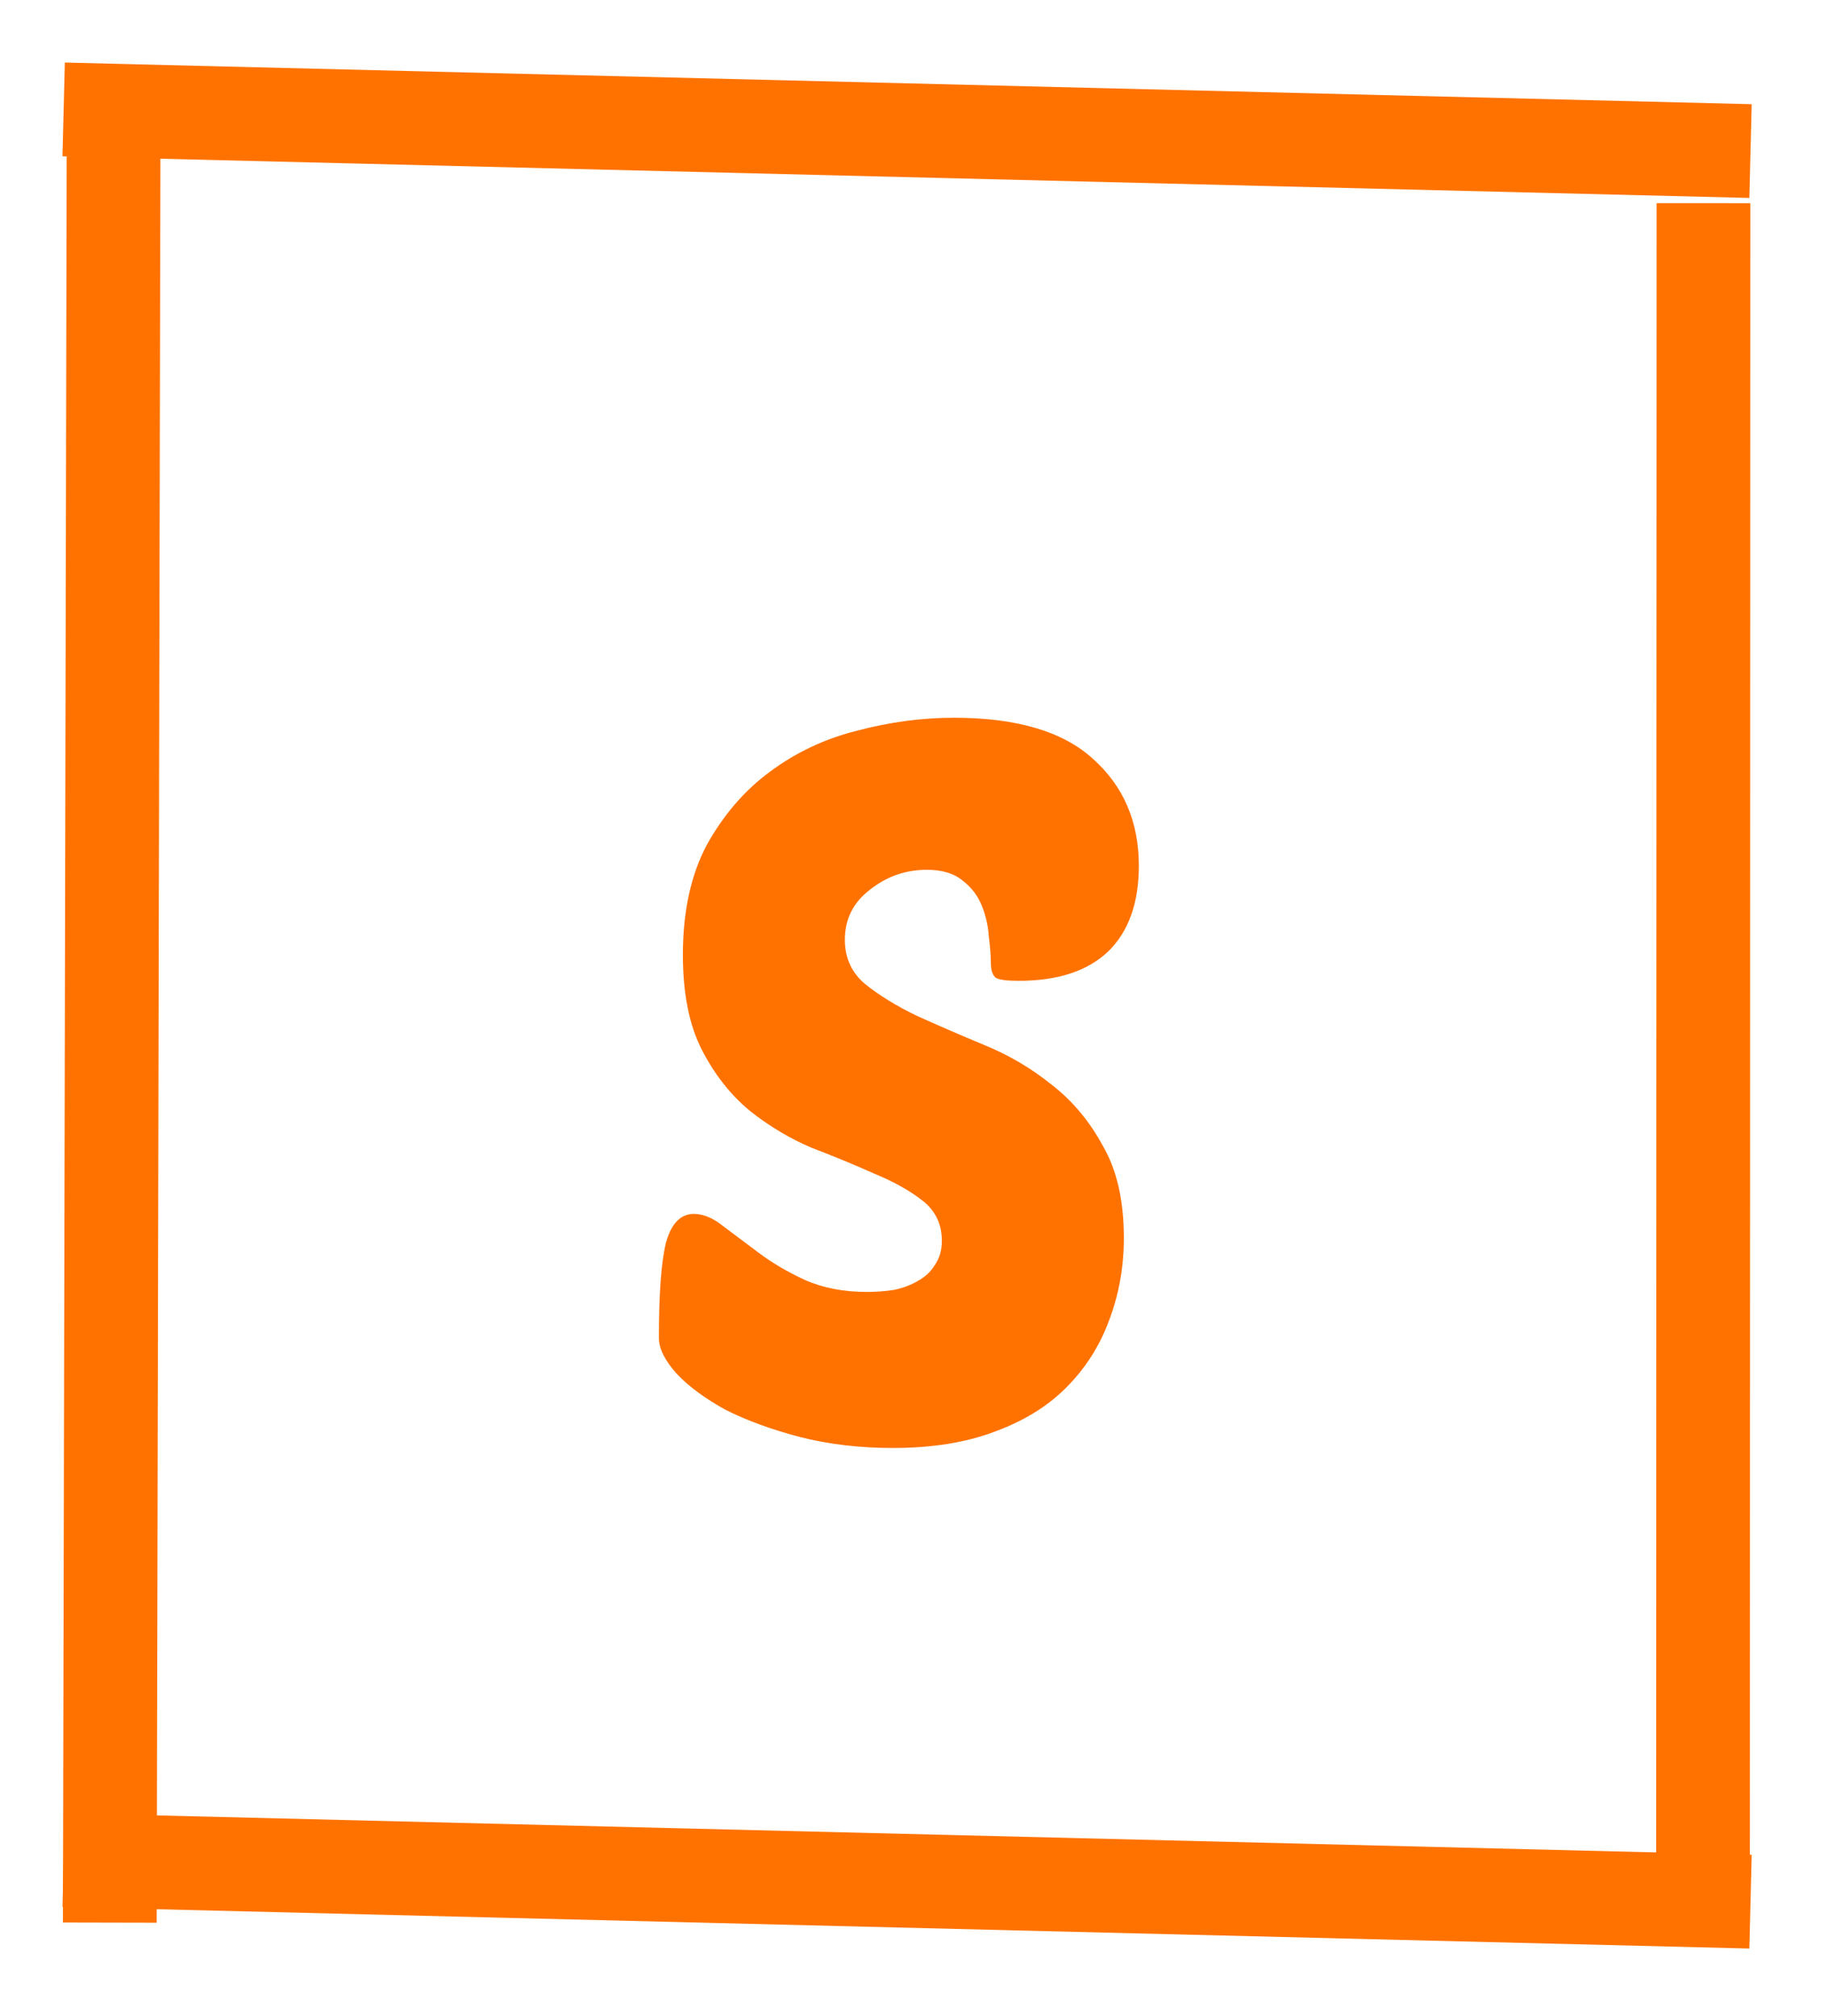 <svg width="117" height="129" viewBox="0 0 117 129" fill="none" xmlns="http://www.w3.org/2000/svg">
<g filter="url(#filter0_d_432_26)">
<path d="M61.051 41.92C65.062 41.92 68.028 42.795 69.948 44.544C71.91 46.293 72.891 48.576 72.891 51.392C72.891 53.781 72.23 55.616 70.907 56.896C69.585 58.133 67.686 58.752 65.212 58.752C64.444 58.752 63.953 58.688 63.739 58.56C63.526 58.389 63.419 58.069 63.419 57.6C63.419 57.173 63.377 56.619 63.291 55.936C63.249 55.253 63.099 54.592 62.843 53.952C62.587 53.312 62.182 52.779 61.627 52.352C61.073 51.883 60.305 51.648 59.324 51.648C57.958 51.648 56.742 52.075 55.675 52.928C54.609 53.739 54.075 54.805 54.075 56.128C54.075 57.28 54.502 58.219 55.355 58.944C56.252 59.669 57.361 60.352 58.684 60.992C60.006 61.589 61.435 62.208 62.971 62.848C64.55 63.488 66.001 64.341 67.323 65.408C68.646 66.432 69.734 67.733 70.588 69.312C71.484 70.848 71.931 72.811 71.931 75.2C71.931 77.077 71.612 78.848 70.972 80.512C70.374 82.133 69.457 83.563 68.219 84.8C67.025 85.995 65.489 86.933 63.611 87.616C61.777 88.299 59.622 88.64 57.148 88.64C55.014 88.64 53.03 88.405 51.196 87.936C49.404 87.467 47.825 86.891 46.459 86.208C45.137 85.483 44.092 84.715 43.324 83.904C42.556 83.051 42.172 82.283 42.172 81.6C42.172 78.784 42.321 76.757 42.62 75.52C42.961 74.283 43.558 73.664 44.411 73.664C45.009 73.664 45.627 73.92 46.267 74.432C46.95 74.944 47.718 75.52 48.572 76.16C49.425 76.8 50.406 77.376 51.516 77.888C52.667 78.4 53.99 78.656 55.483 78.656C56.081 78.656 56.657 78.613 57.212 78.528C57.809 78.4 58.321 78.208 58.748 77.952C59.217 77.696 59.58 77.355 59.836 76.928C60.134 76.501 60.283 75.989 60.283 75.392C60.283 74.325 59.878 73.472 59.068 72.832C58.257 72.192 57.233 71.616 55.995 71.104C54.758 70.549 53.414 69.995 51.964 69.44C50.556 68.843 49.233 68.053 47.995 67.072C46.758 66.048 45.734 64.747 44.923 63.168C44.113 61.589 43.708 59.563 43.708 57.088C43.708 54.315 44.219 51.968 45.243 50.048C46.31 48.128 47.654 46.571 49.276 45.376C50.94 44.139 52.795 43.264 54.843 42.752C56.934 42.197 59.004 41.92 61.051 41.92Z" fill="#FF7200"/>
<line x1="4.074" y1="3.001" x2="112.041" y2="5.665" stroke="#FF7200" stroke-width="6"/>
<line x1="4.074" y1="115.001" x2="112.041" y2="117.665" stroke="#FF7200" stroke-width="6"/>
<line x1="109" y1="117.999" x2="109.028" y2="8.999" stroke="#FF7200" stroke-width="6"/>
<line x1="7.267" y1="6.006" x2="7.028" y2="119.006" stroke="#FF7200" stroke-width="6"/>
</g>
<defs>
<filter id="filter0_d_432_26" x="0" y="0.002" width="116.115" height="128.662" filterUnits="userSpaceOnUse" color-interpolation-filters="sRGB">
<feFlood flood-opacity="0" result="BackgroundImageFix"/>
<feColorMatrix in="SourceAlpha" type="matrix" values="0 0 0 0 0 0 0 0 0 0 0 0 0 0 0 0 0 0 127 0" result="hardAlpha"/>
<feOffset dy="4"/>
<feGaussianBlur stdDeviation="2"/>
<feComposite in2="hardAlpha" operator="out"/>
<feColorMatrix type="matrix" values="0 0 0 0 0 0 0 0 0 0 0 0 0 0 0 0 0 0 0.25 0"/>
<feBlend mode="normal" in2="BackgroundImageFix" result="effect1_dropShadow_432_26"/>
<feBlend mode="normal" in="SourceGraphic" in2="effect1_dropShadow_432_26" result="shape"/>
</filter>
</defs>
</svg>
